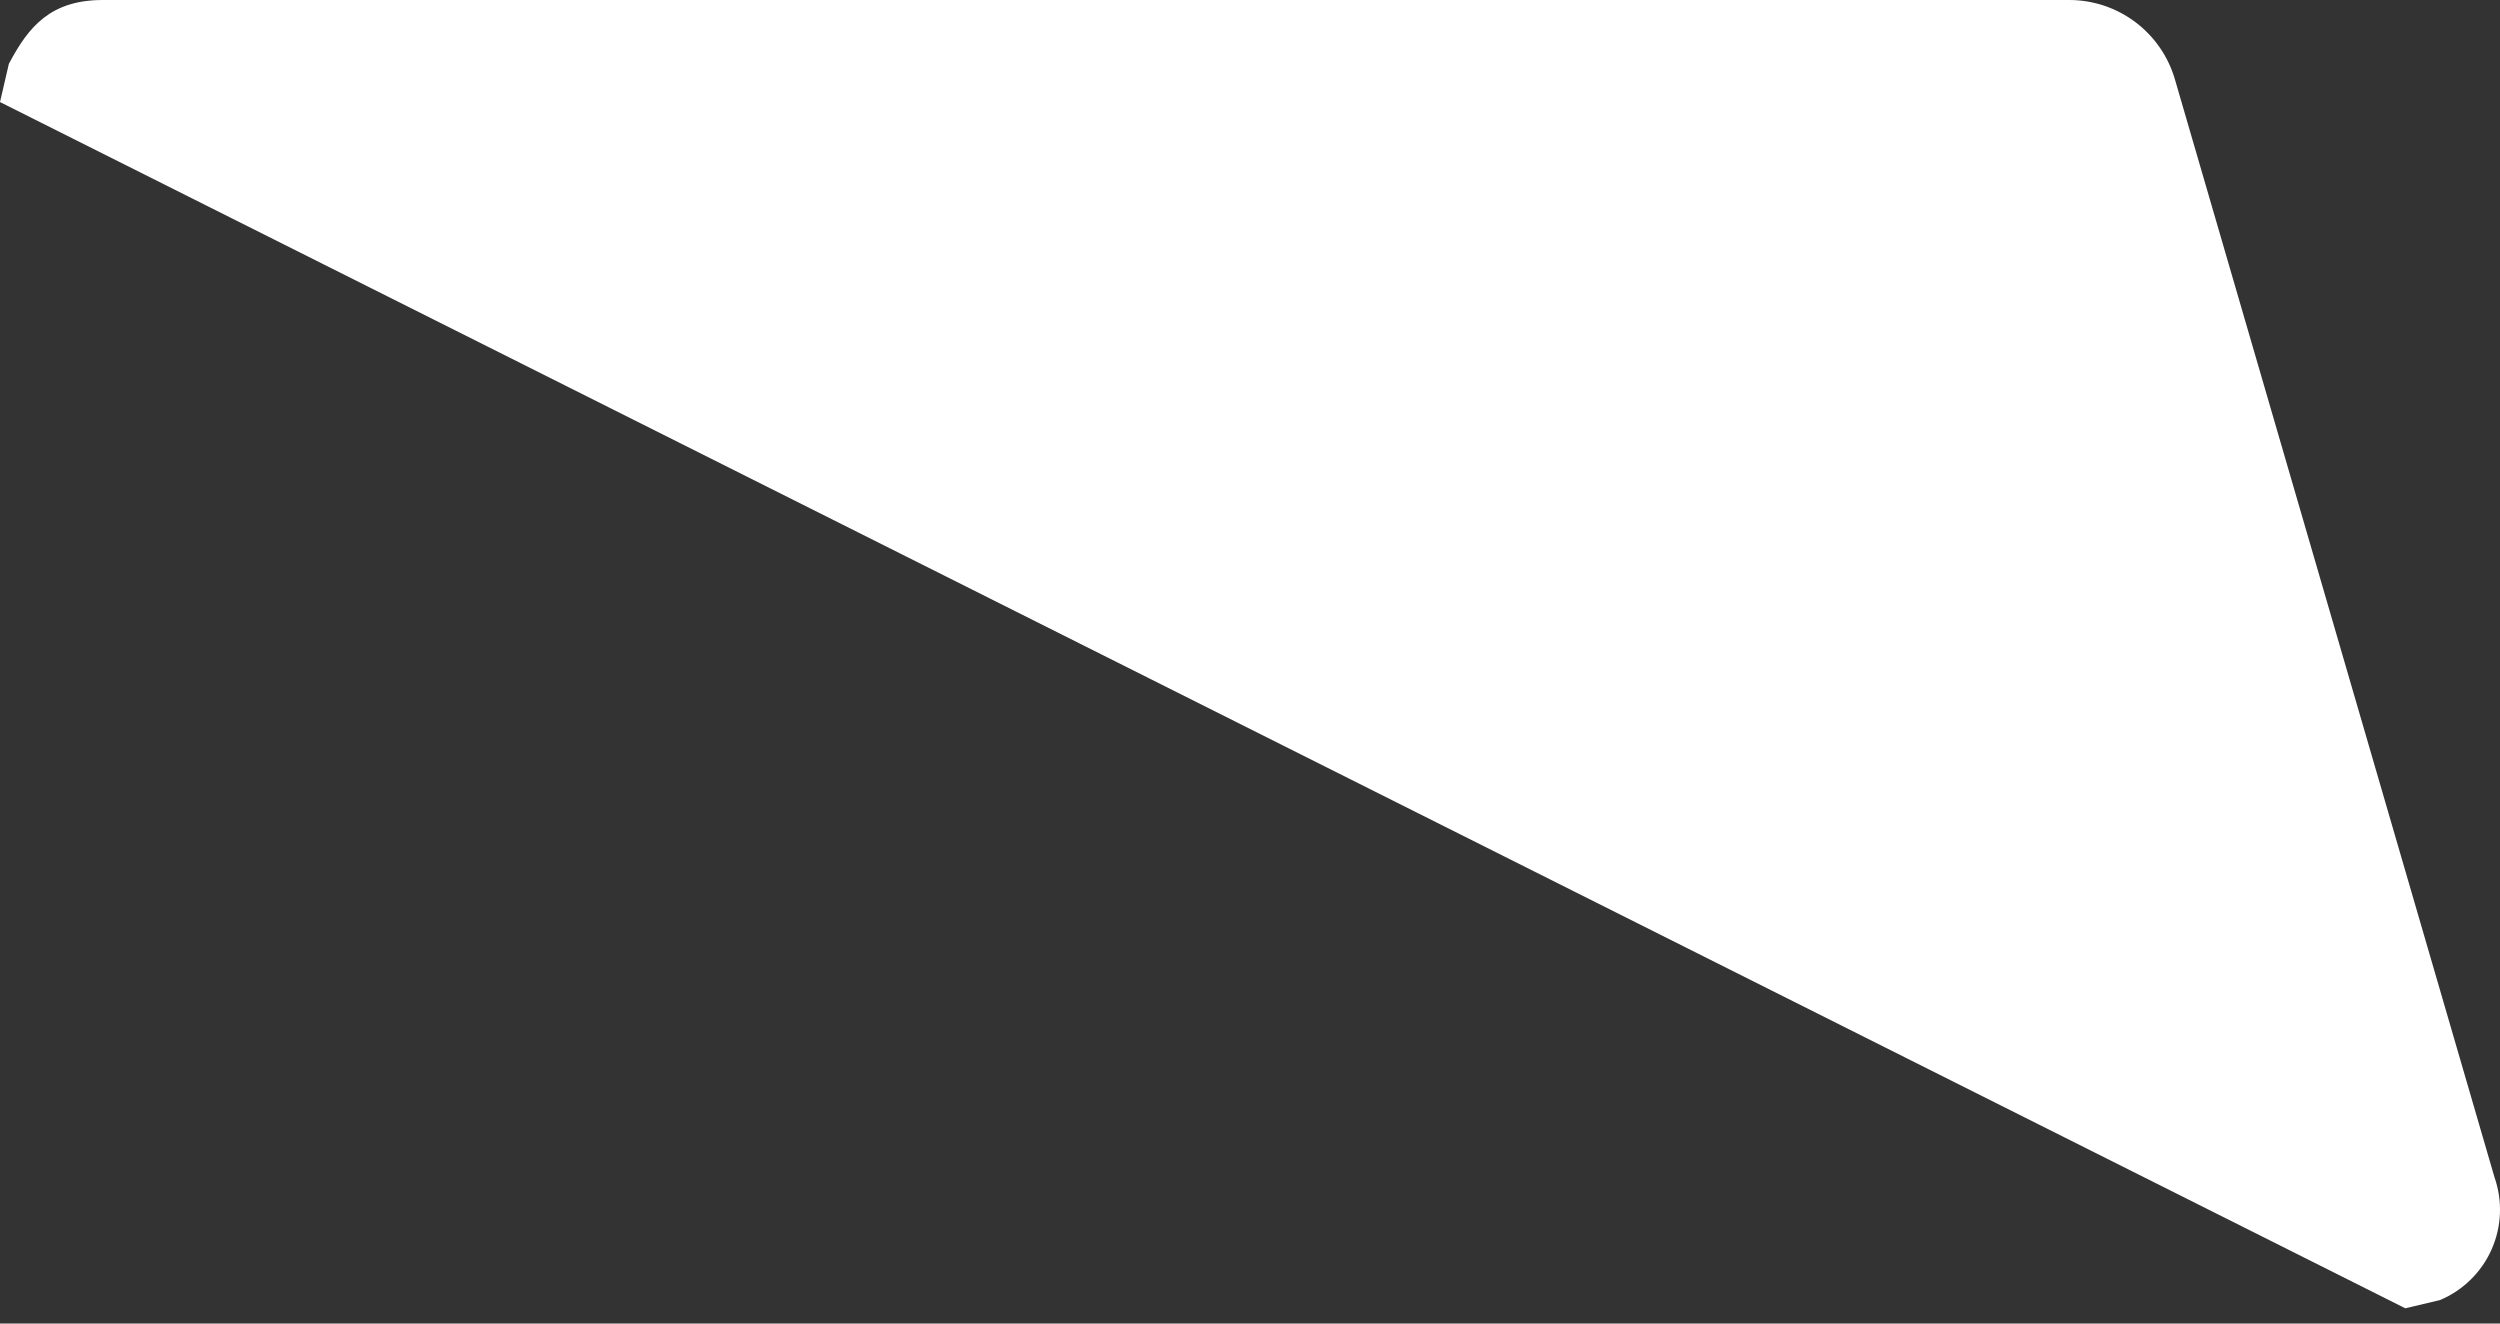 <svg width="85" height="45" viewBox="0 0 85 45" fill="none" xmlns="http://www.w3.org/2000/svg">
<rect x="0" y="0" width="85" height="45" fill="#333333" stroke="none"/>
<path d="M0 3.47L0.301 2.172C0.984 0.874 1.742 0 3.504 0H70.358C71.167 0.001 71.953 0.264 72.599 0.749C73.245 1.234 73.718 1.916 73.945 2.691L84.813 40.028C85.093 40.829 85.058 41.706 84.714 42.482C84.37 43.257 83.743 43.872 82.961 44.202L81.78 44.482L0 3.47Z" fill="white"/>
</svg>
